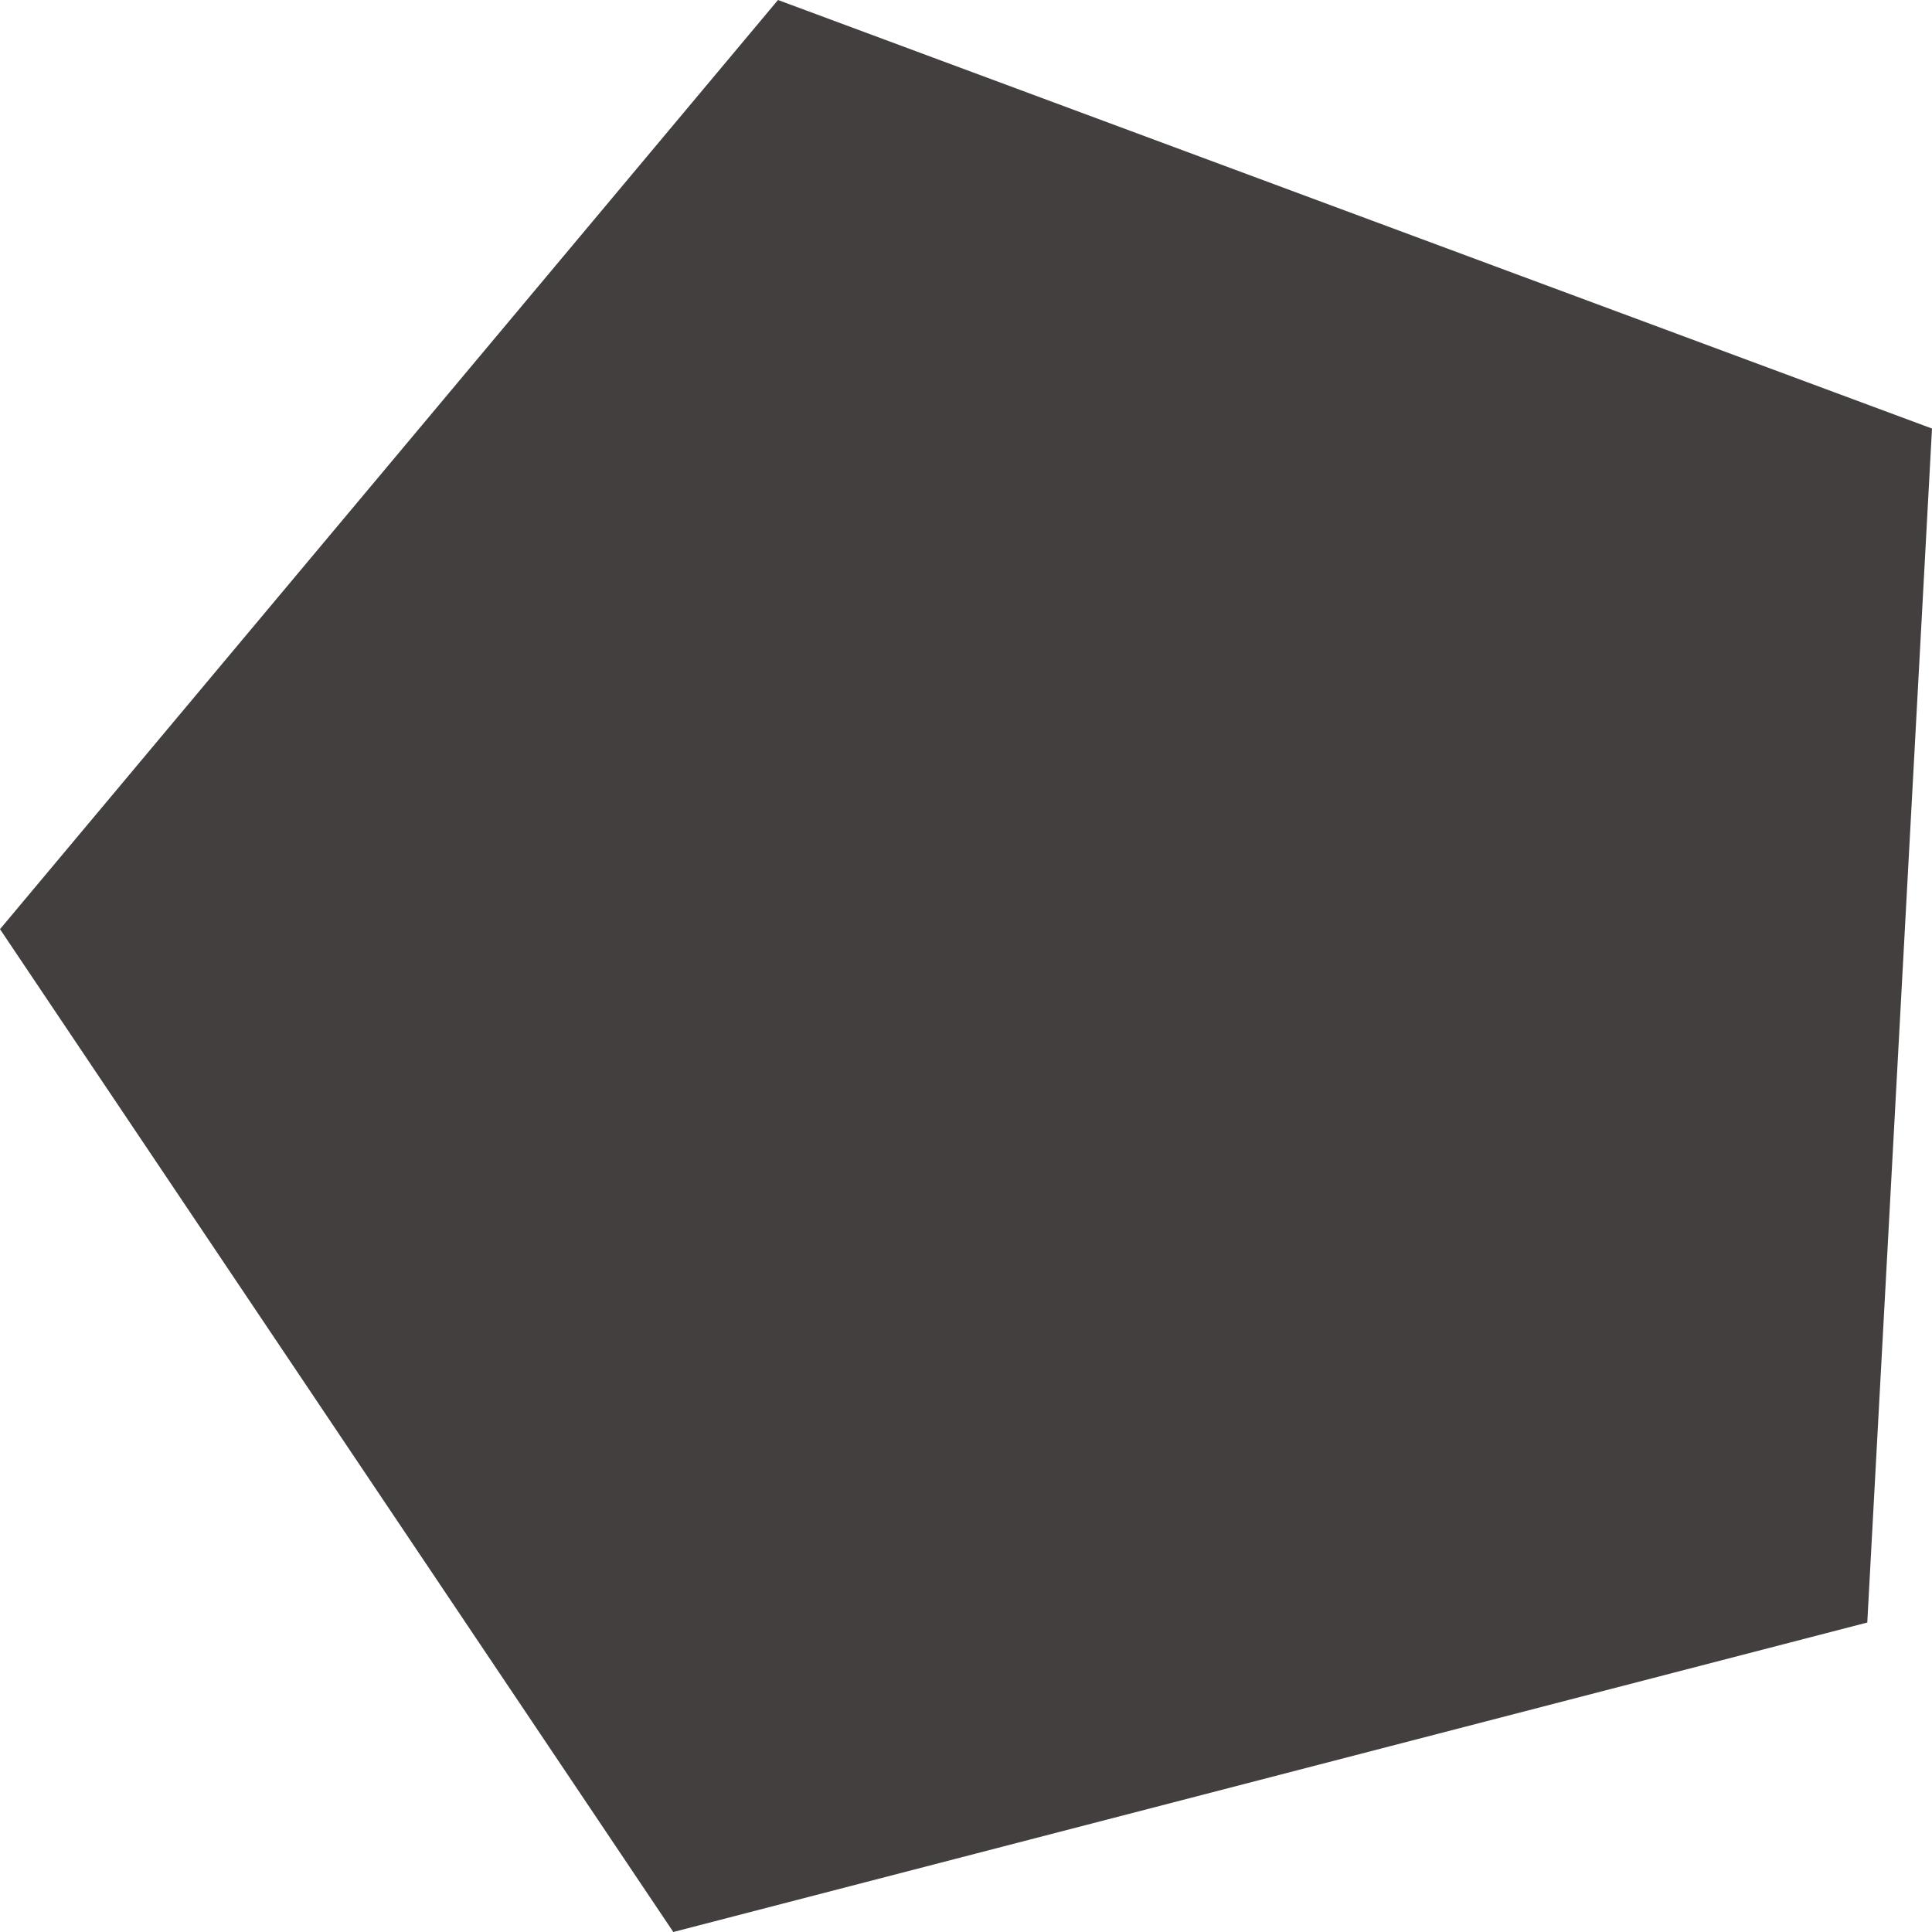 <svg xmlns="http://www.w3.org/2000/svg" xmlns:xlink="http://www.w3.org/1999/xlink" width="16" height="16" fill-rule="evenodd" version="1.1" viewBox="0 0 16 16"><rect id="icon-bound" width="16" height="16" fill="none"/><path fill="#443F3F" d="M6.443 0L16 3.549L15.464 13.437L5.576 16L0 7.695L6.443 0Z"/></svg>